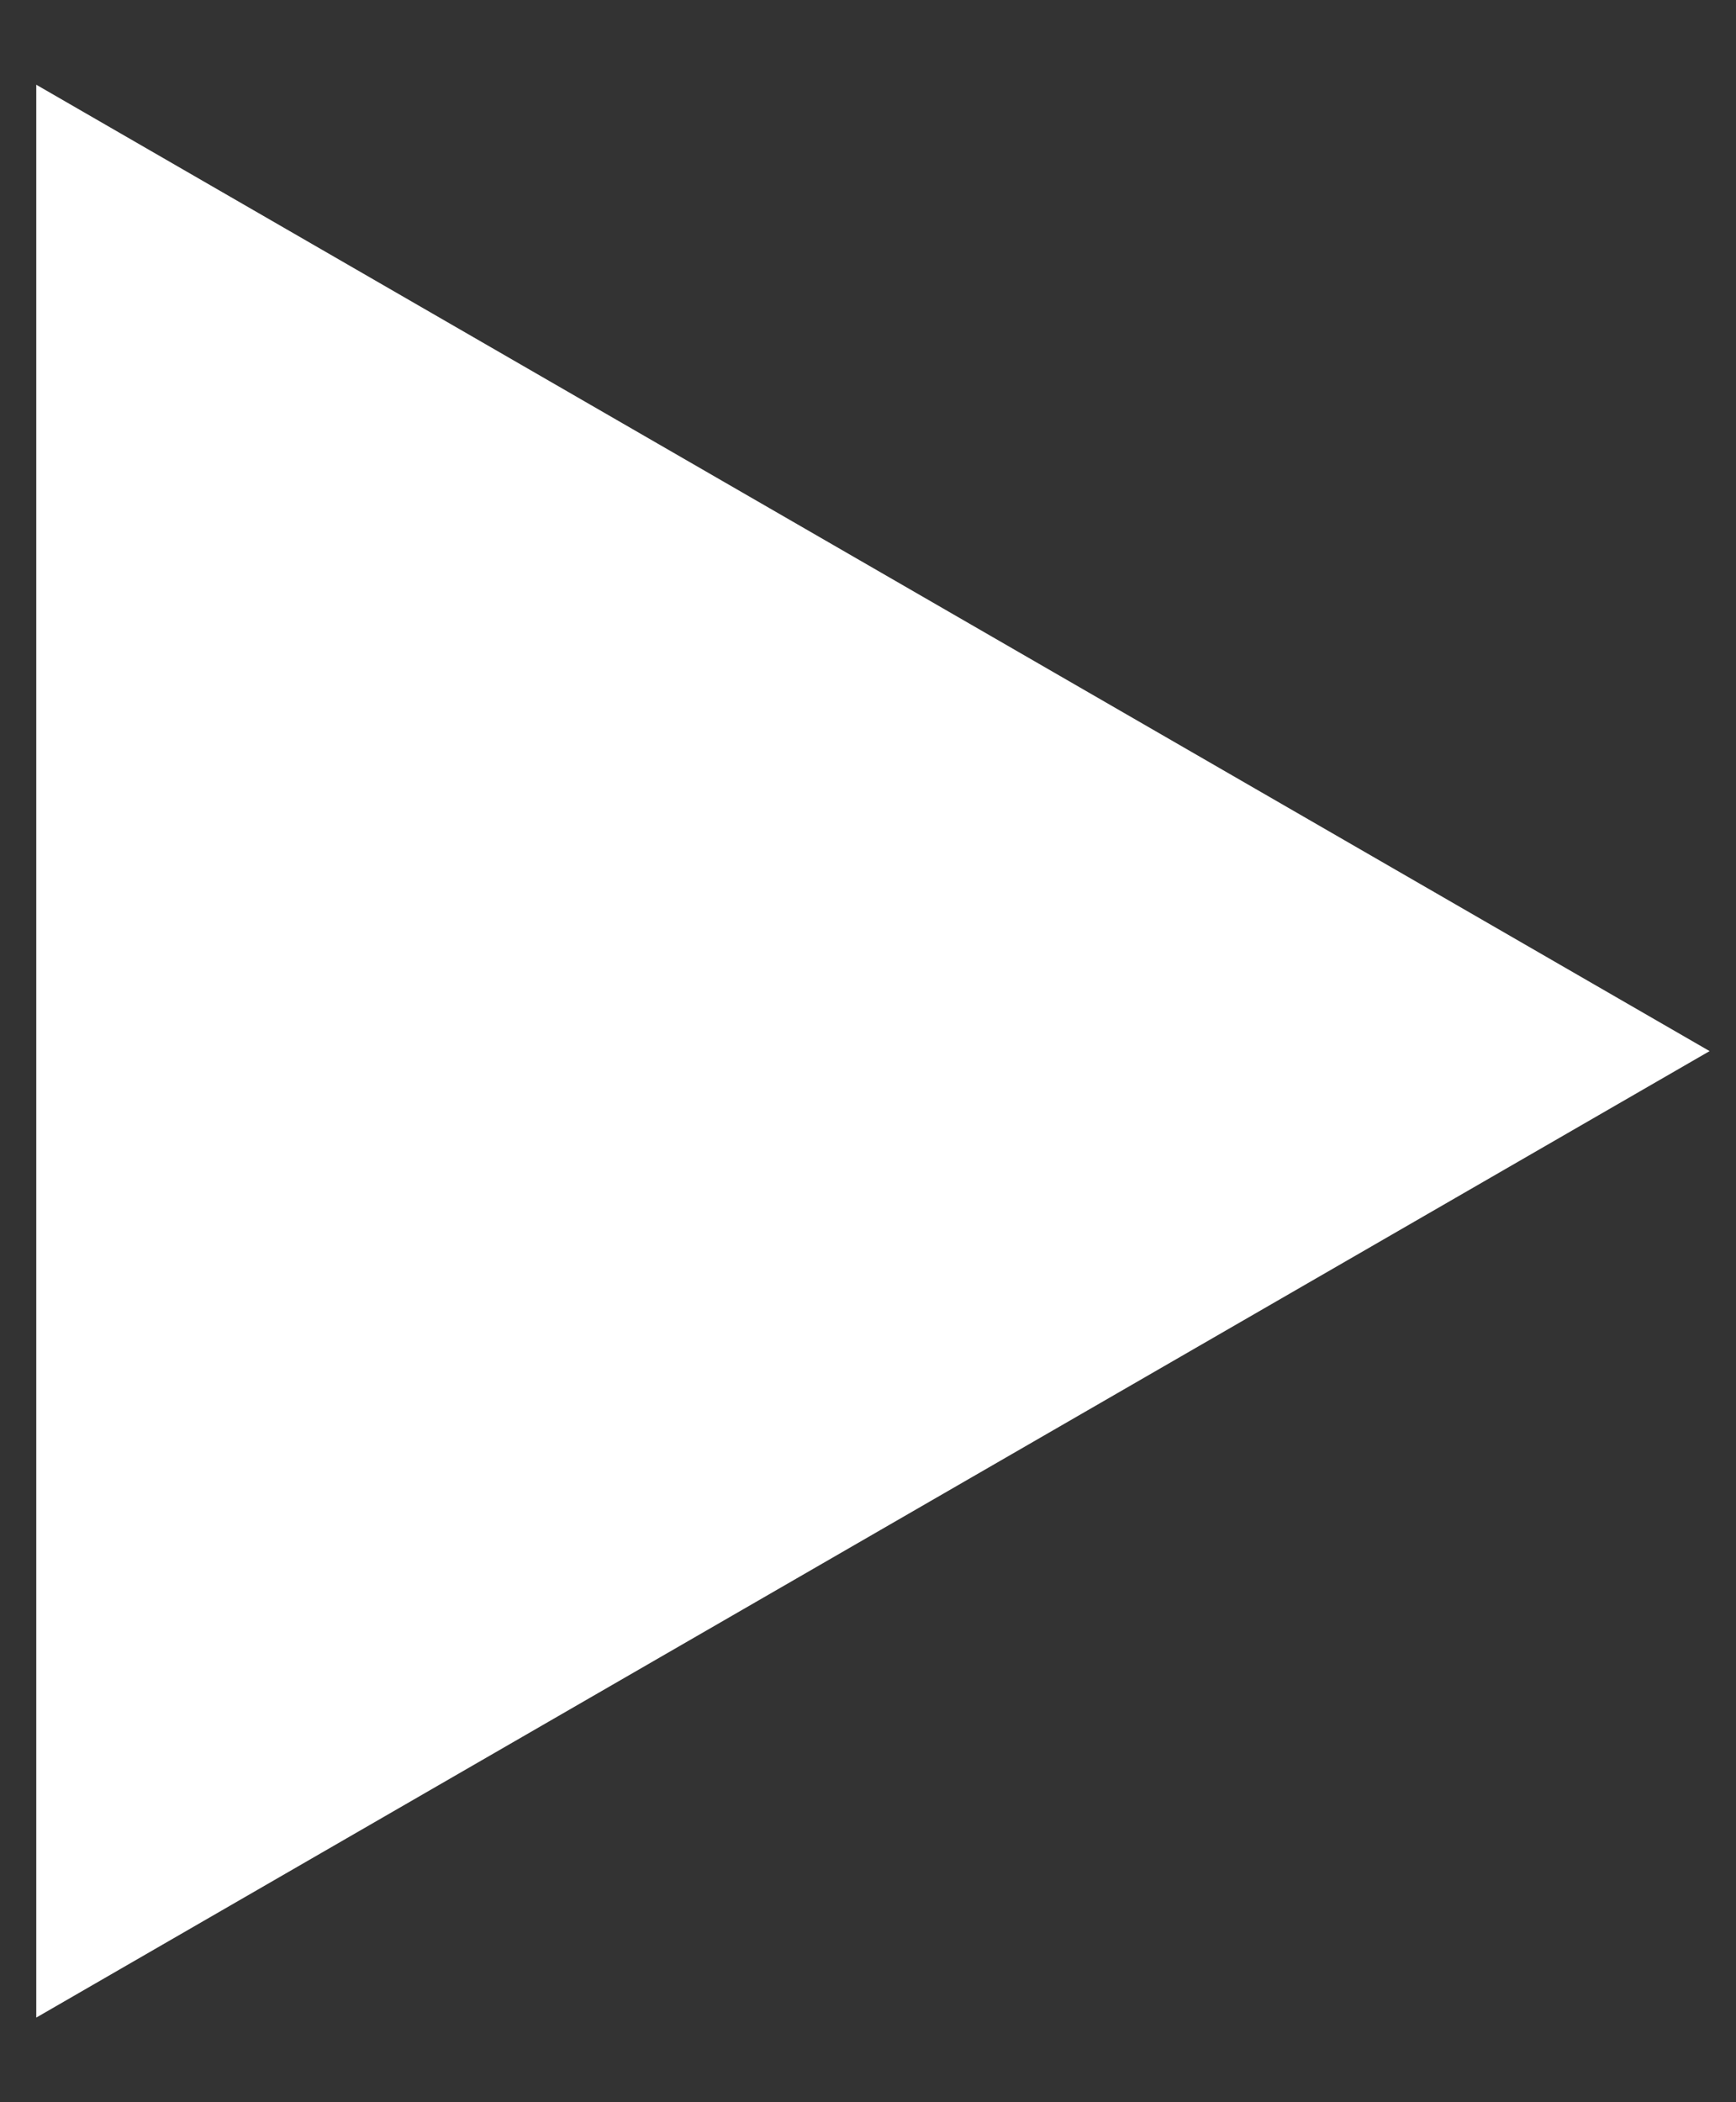 <svg width="19" height="23" viewBox="0 0 19 23" fill="none" xmlns="http://www.w3.org/2000/svg">
<rect x="0" y="0" width="19" height="23" fill="#333333" stroke="none"/>
<path d="M18.711 11.5L0.397 22.074L0.397 0.927L18.711 11.5Z" fill="white"/>
</svg>

